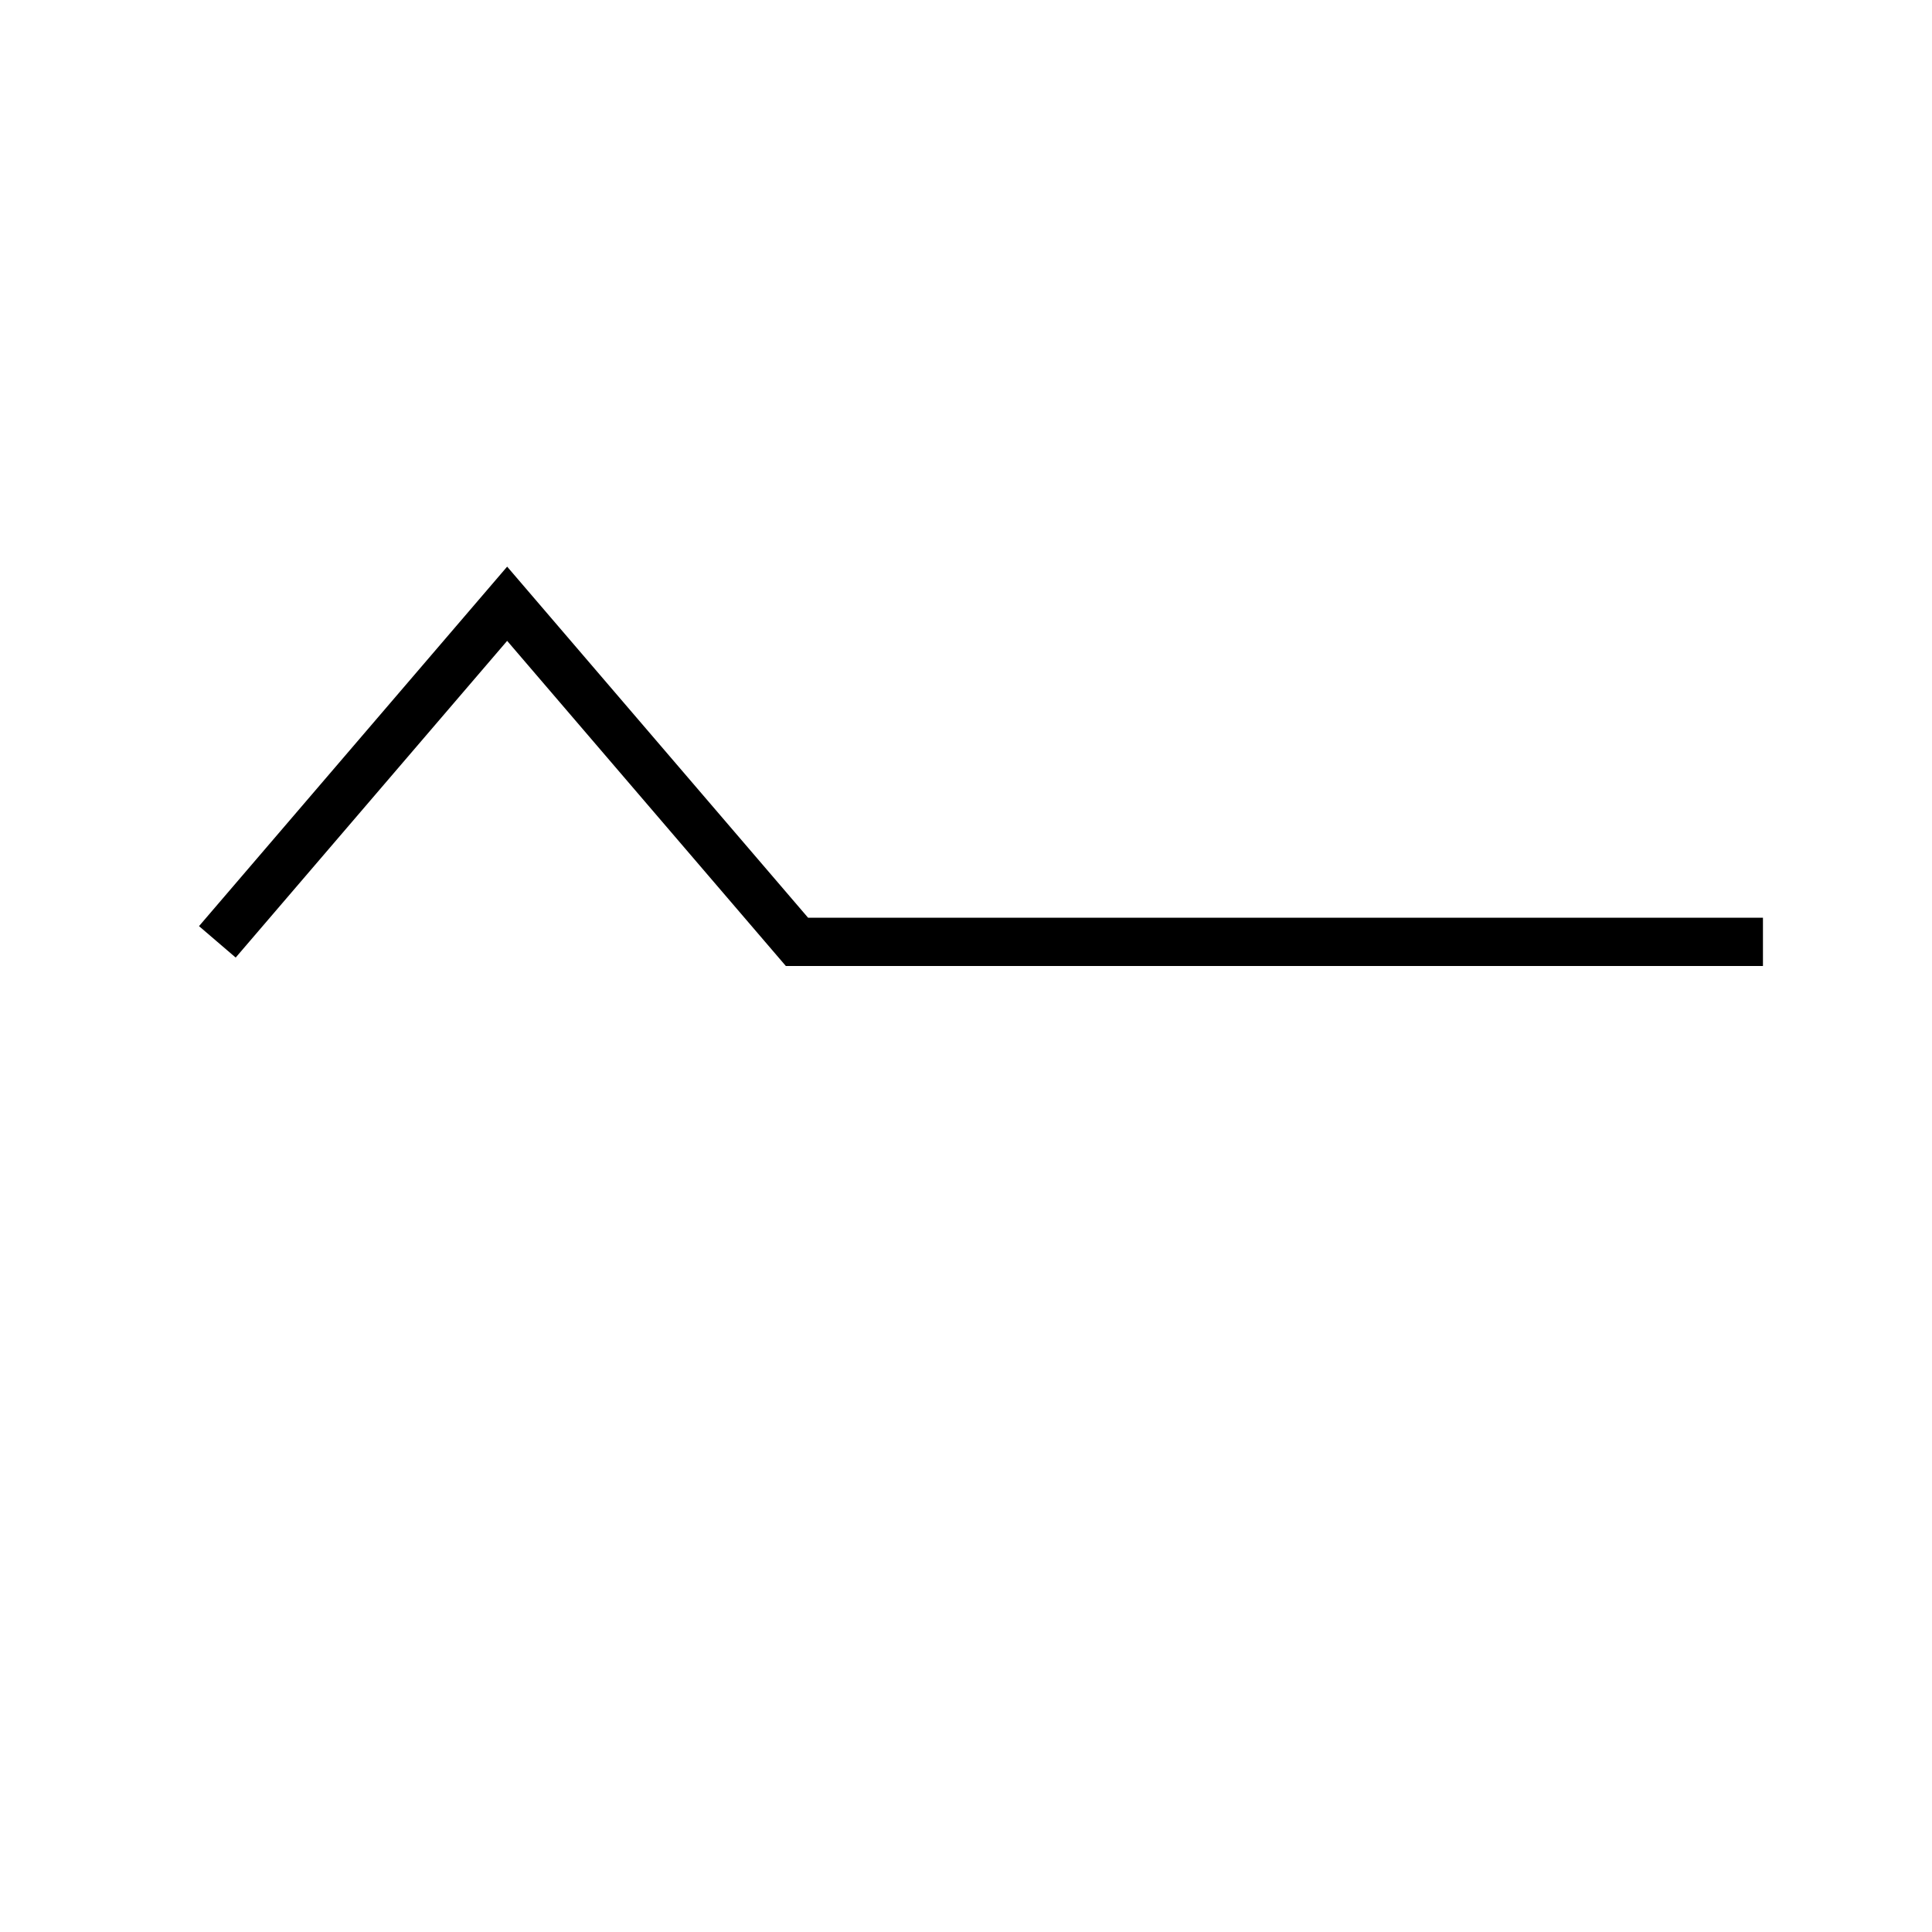 <svg xmlns="http://www.w3.org/2000/svg" version="1.2" viewBox="0 0 40 40" width="40" height="40">
  <path d="M4.5 19.5L10.5 12.5L16.5 19.5L36.5 19.5" id="ebLI3z4bm" opacity="1" fill-opacity="0" stroke="black" stroke-width="1" stroke-opacity="1"></path>
</svg>
